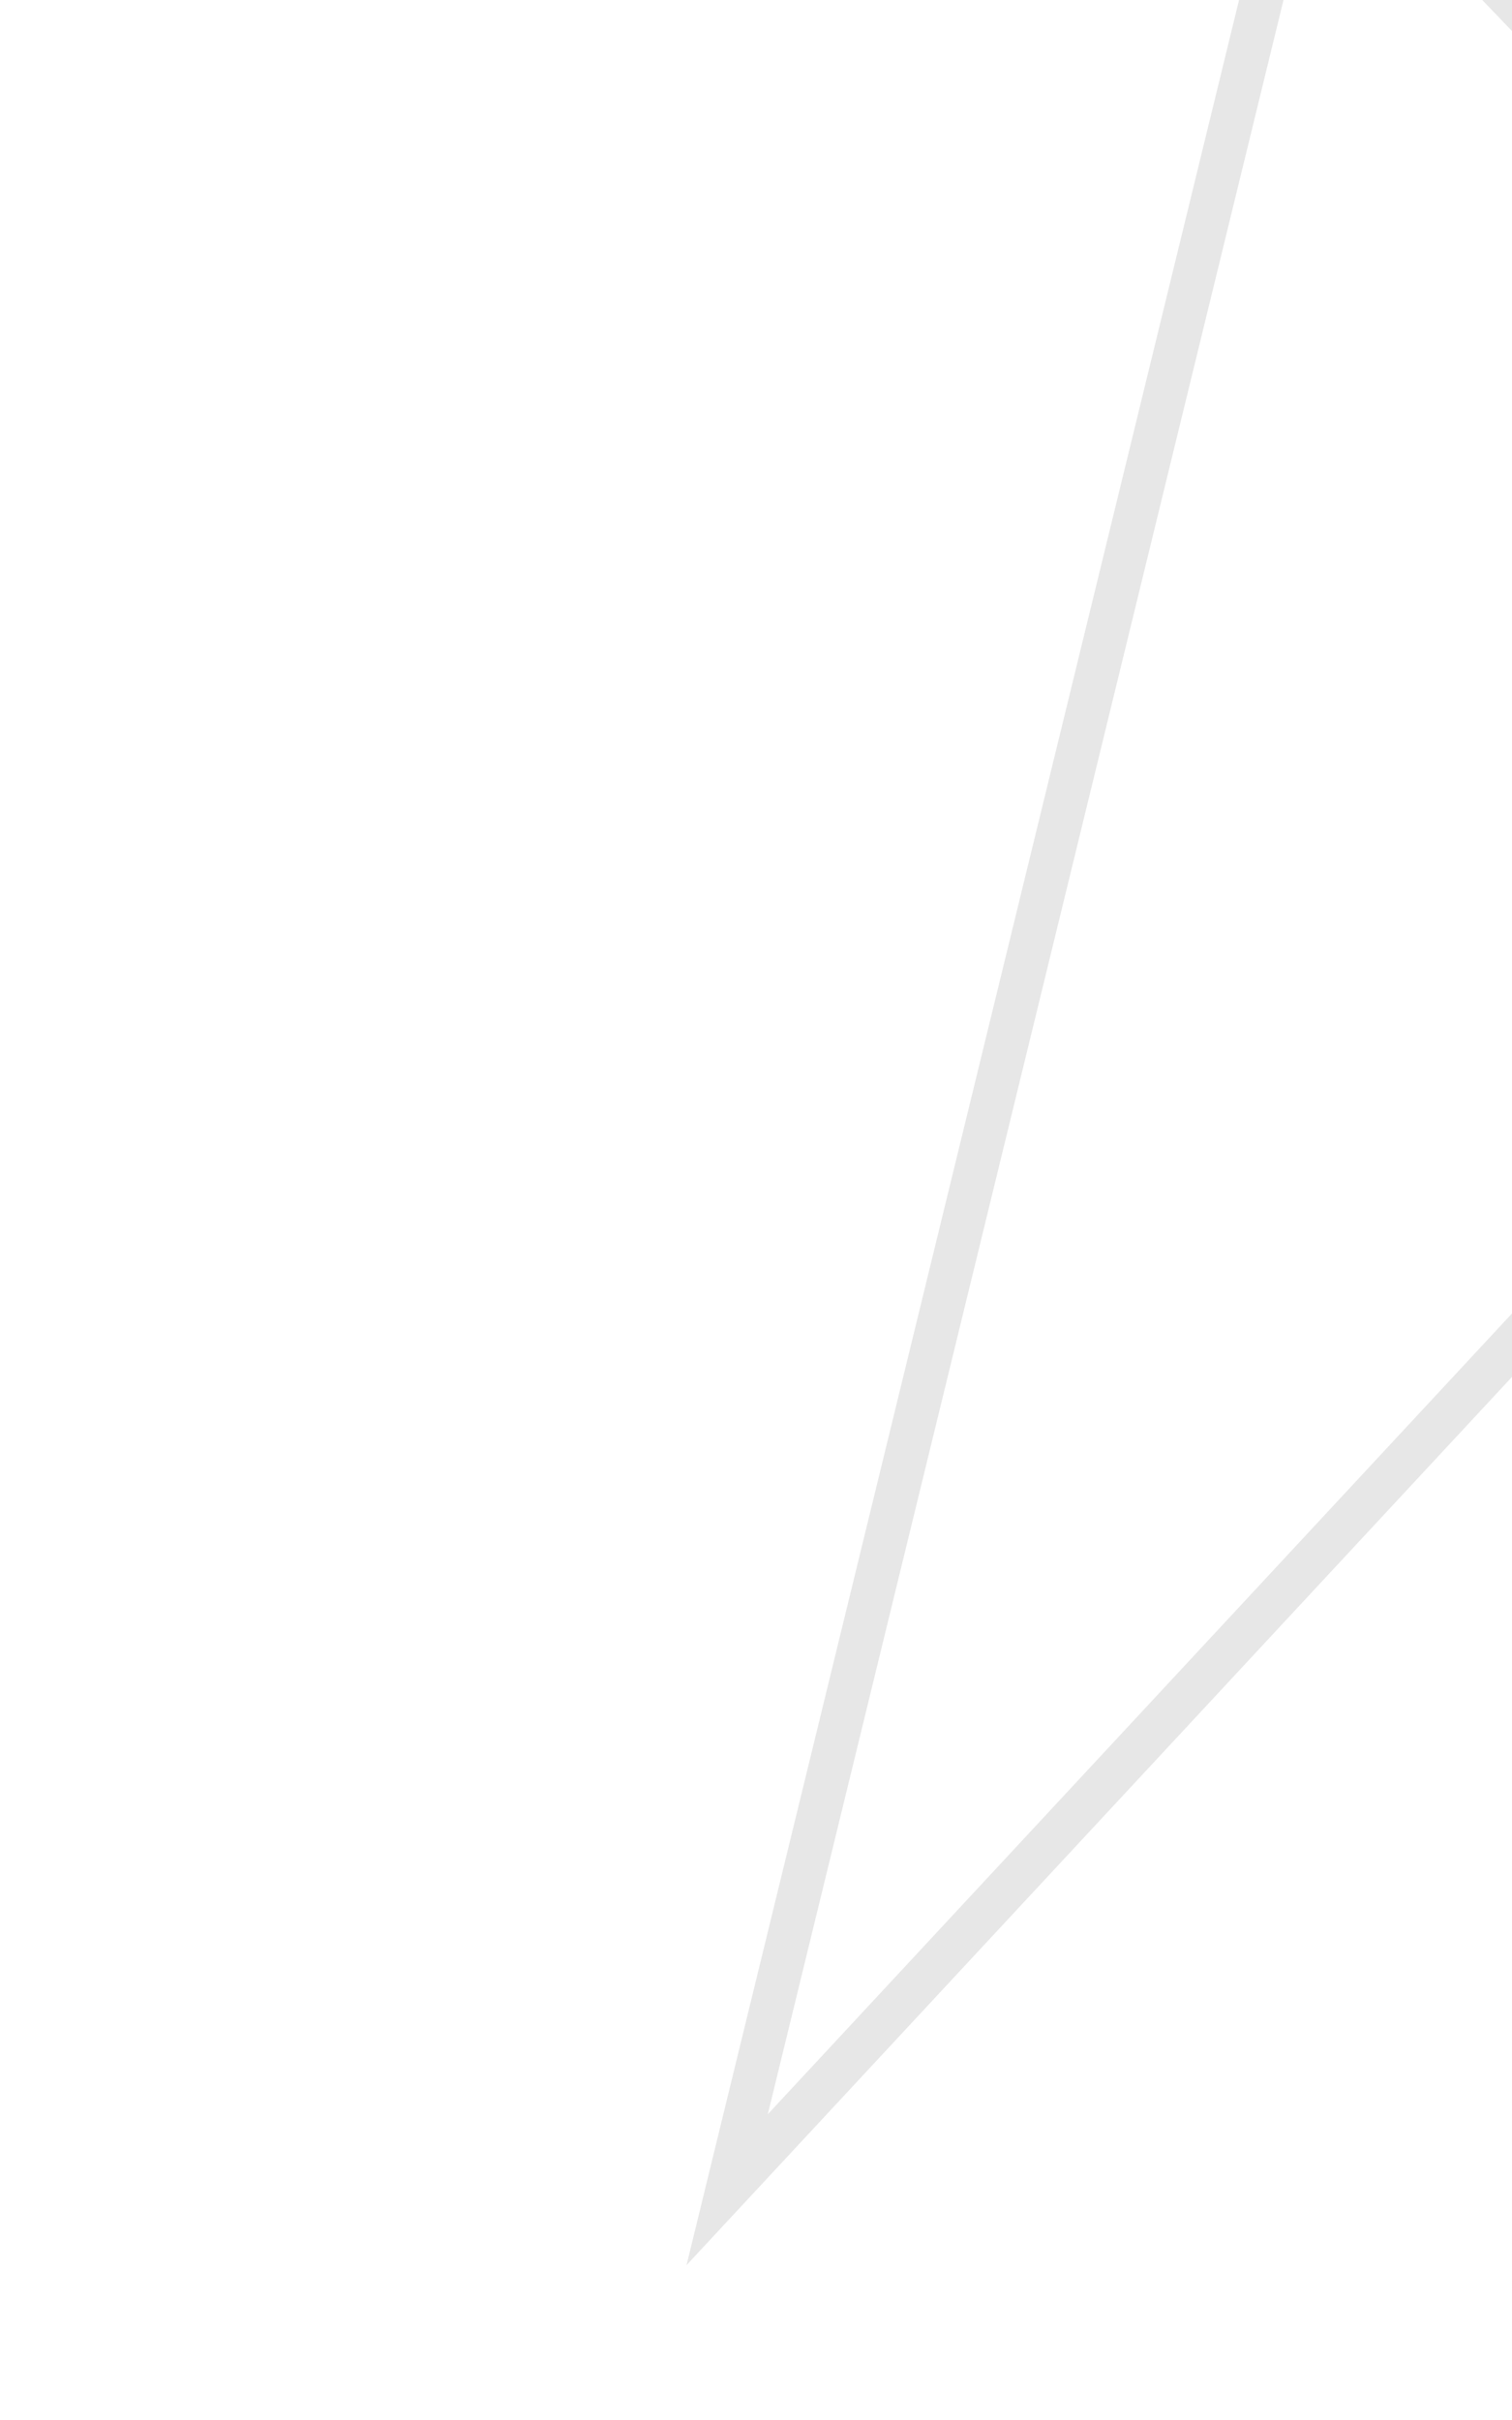 <svg xmlns="http://www.w3.org/2000/svg" width="35" height="56" viewBox="0 0 35 56"><g><g transform="rotate(139 17 28)"><path fill="none" stroke="#e7e7e7" stroke-miterlimit="50" d="M-16 16.12v0L-14.629 44v0L32 11v0z"/></g></g></svg>